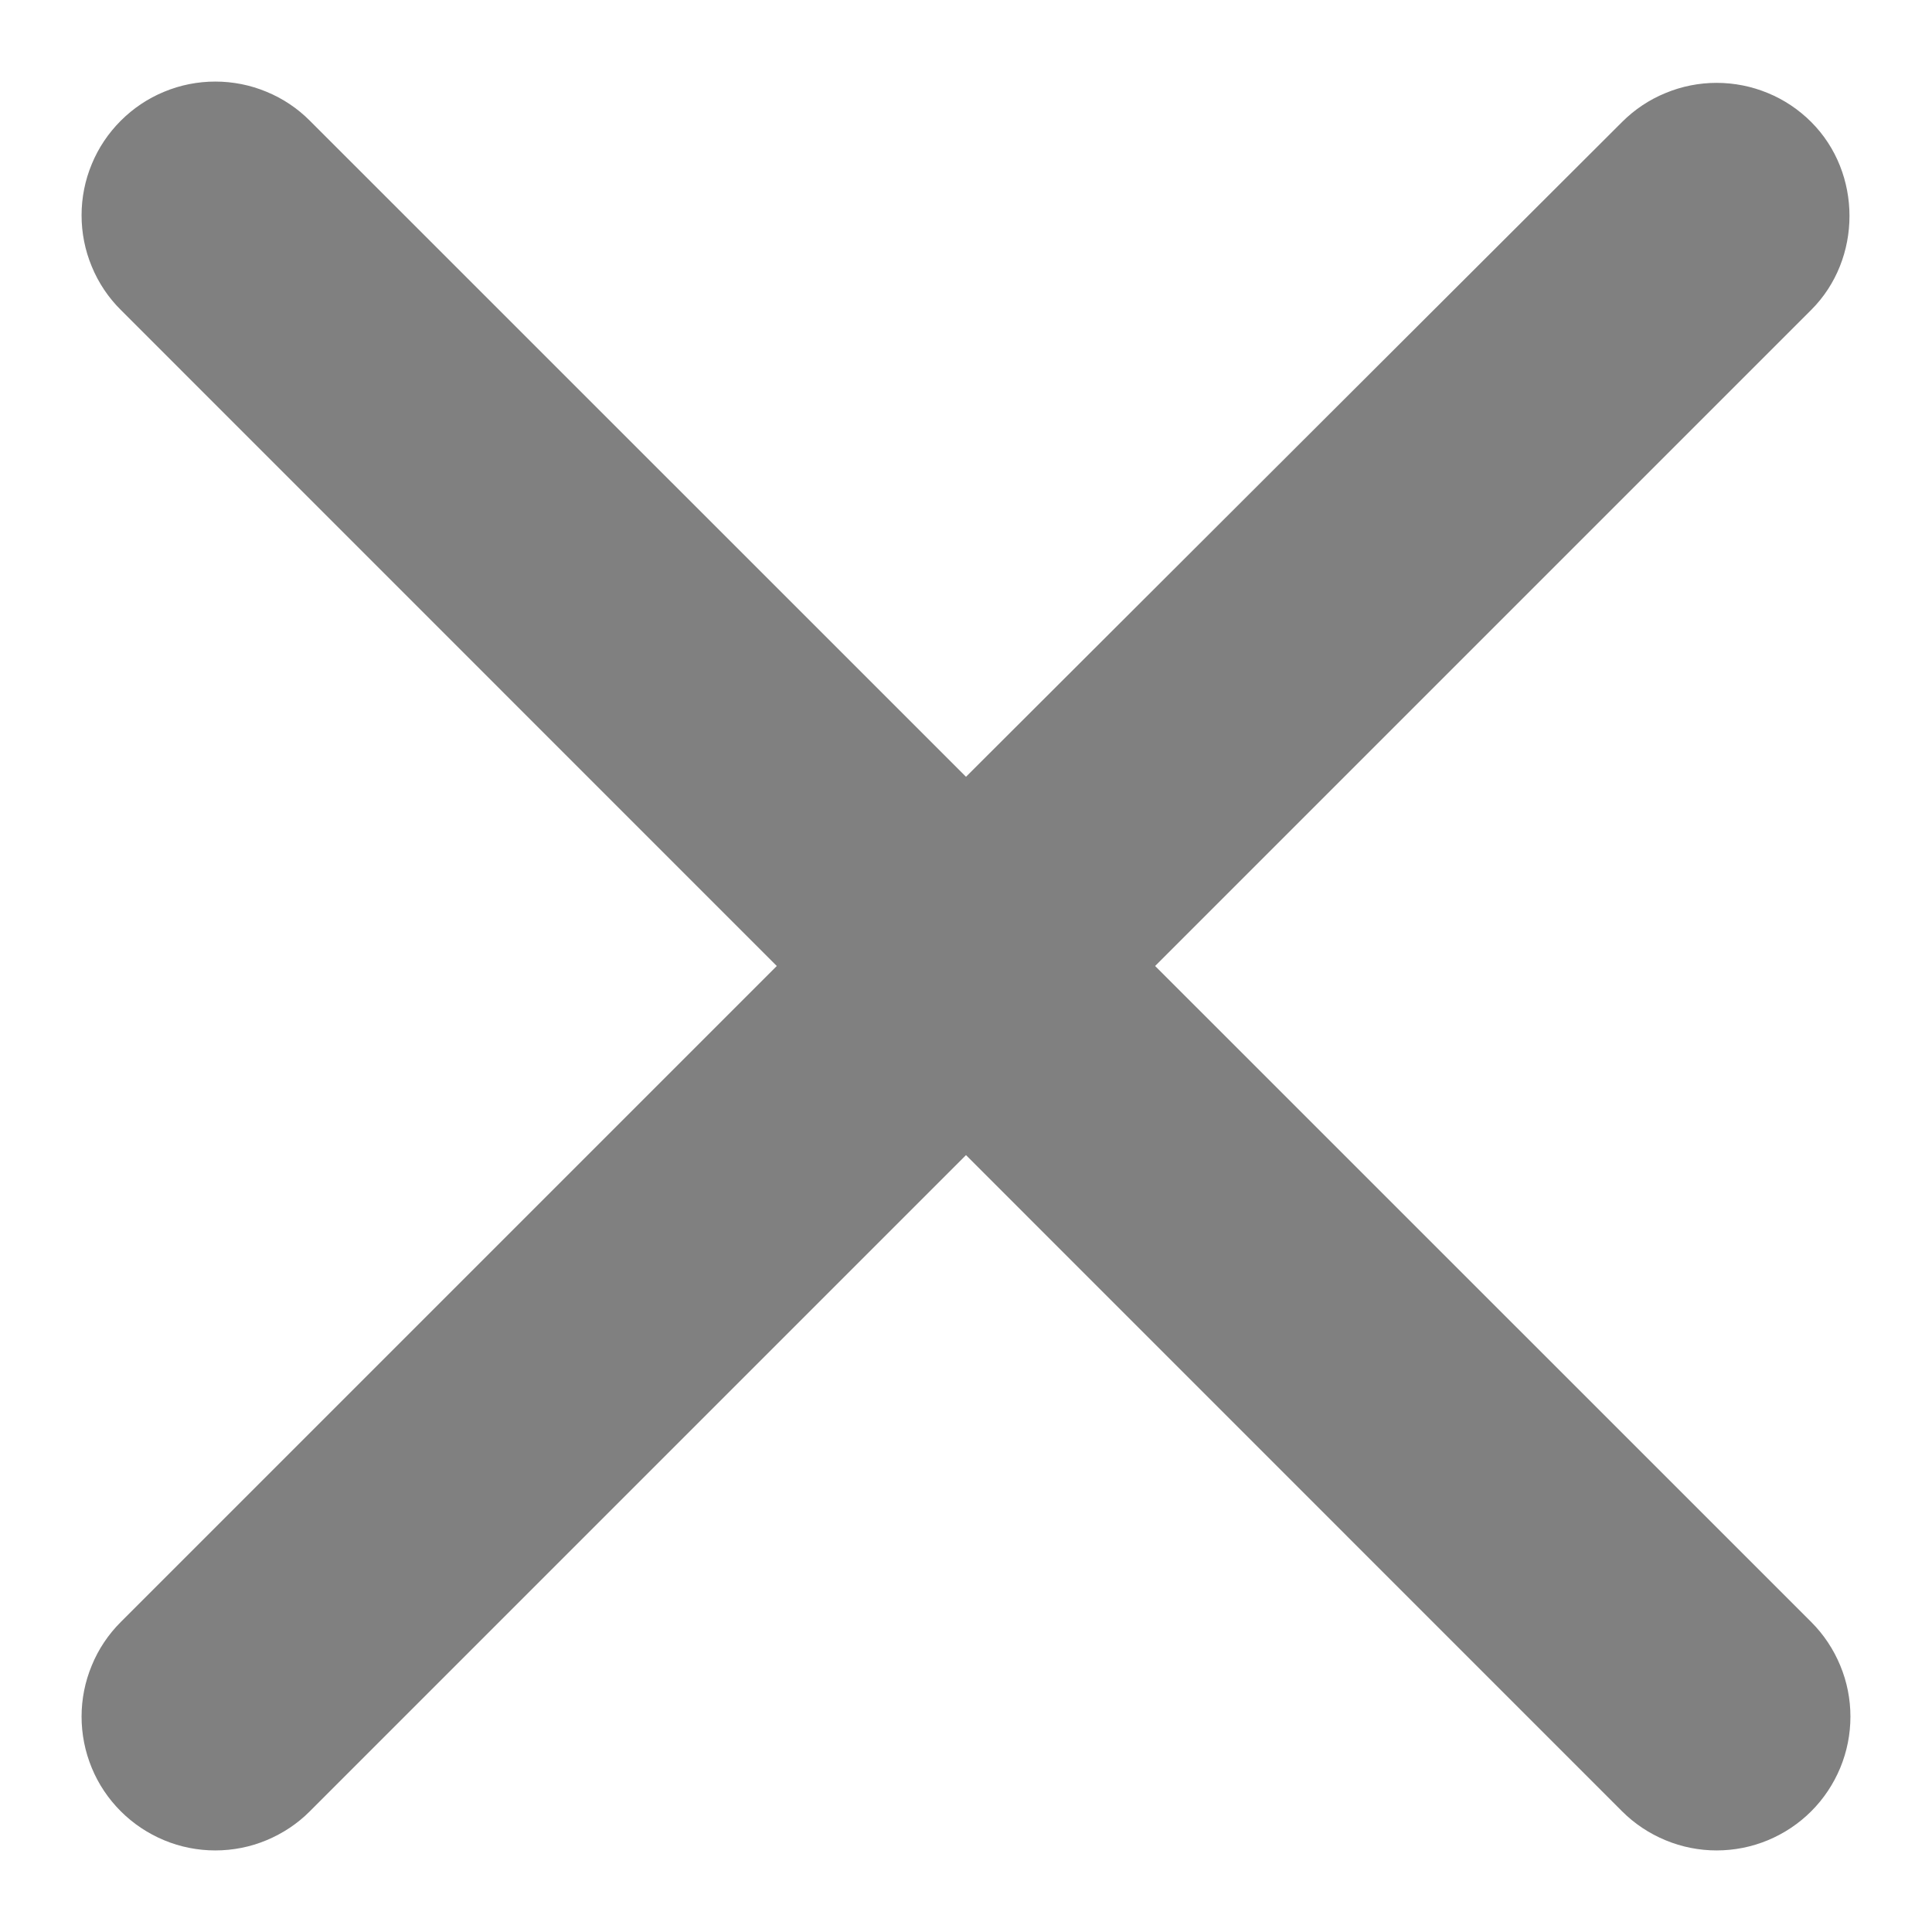 <svg xmlns="http://www.w3.org/2000/svg" width="18" height="18" viewBox="0 0 18 18" fill="none">
<path d="M16.875 1.137C16.759 1.021 16.622 0.929 16.471 0.867C16.319 0.804 16.157 0.772 15.993 0.772C15.83 0.772 15.668 0.804 15.517 0.867C15.365 0.929 15.228 1.021 15.112 1.137L9 7.237L2.887 1.125C2.772 1.009 2.634 0.917 2.483 0.855C2.332 0.792 2.17 0.76 2.006 0.76C1.842 0.76 1.68 0.792 1.529 0.855C1.378 0.917 1.241 1.009 1.125 1.125C1.009 1.241 0.917 1.378 0.855 1.529C0.792 1.68 0.76 1.842 0.76 2.006C0.76 2.17 0.792 2.332 0.855 2.483C0.917 2.634 1.009 2.772 1.125 2.887L7.237 9L1.125 15.112C1.009 15.228 0.917 15.365 0.855 15.517C0.792 15.668 0.76 15.83 0.76 15.993C0.76 16.157 0.792 16.319 0.855 16.471C0.917 16.622 1.009 16.759 1.125 16.875C1.241 16.991 1.378 17.082 1.529 17.145C1.68 17.208 1.842 17.24 2.006 17.24C2.17 17.24 2.332 17.208 2.483 17.145C2.634 17.082 2.772 16.991 2.887 16.875L9 10.762L15.112 16.875C15.228 16.991 15.365 17.082 15.517 17.145C15.668 17.208 15.83 17.24 15.993 17.24C16.157 17.24 16.319 17.208 16.471 17.145C16.622 17.082 16.759 16.991 16.875 16.875C16.991 16.759 17.082 16.622 17.145 16.471C17.208 16.319 17.24 16.157 17.24 15.993C17.24 15.83 17.208 15.668 17.145 15.517C17.082 15.365 16.991 15.228 16.875 15.112L10.762 9L16.875 2.887C17.35 2.412 17.35 1.612 16.875 1.137Z" fill="#808080"/>
</svg>